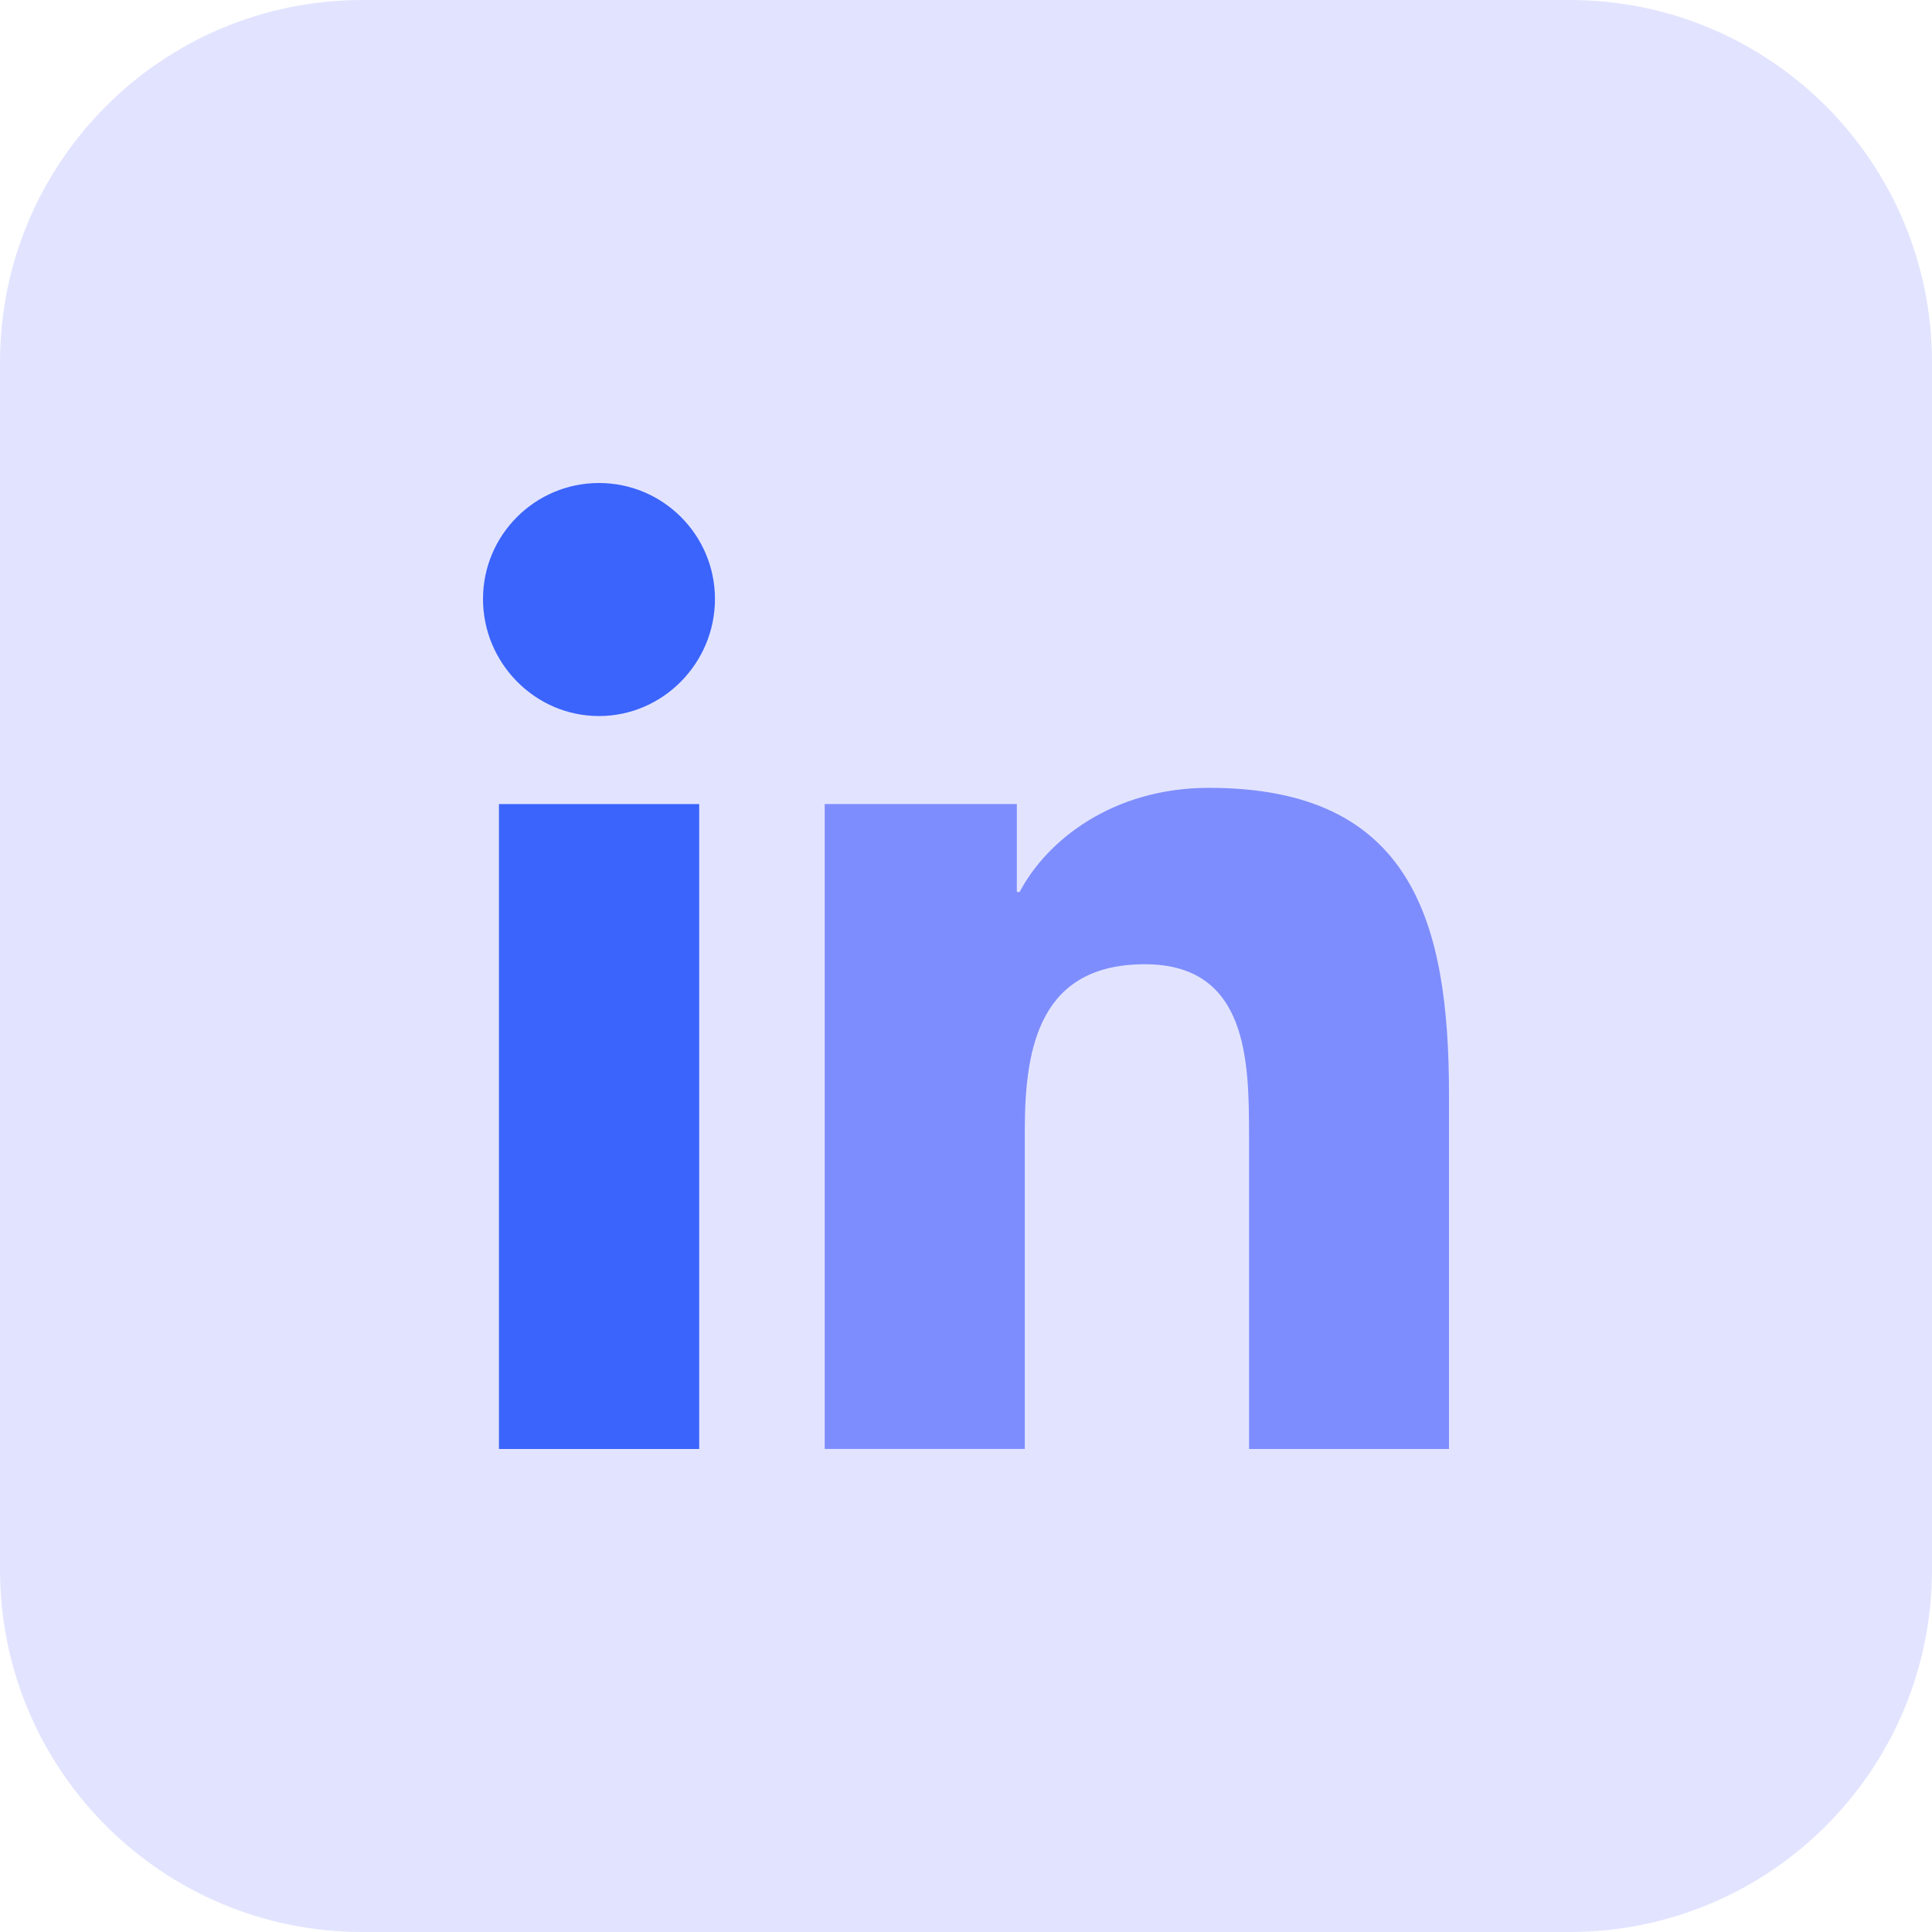 <?xml version="1.0"?>
<svg xmlns="http://www.w3.org/2000/svg" xmlns:xlink="http://www.w3.org/1999/xlink" xmlns:svgjs="http://svgjs.com/svgjs" version="1.1" width="512" height="512" x="0" y="0" viewBox="0 0 32 32" style="enable-background:new 0 0 512 512" xml:space="preserve" class=""><g><path xmlns="http://www.w3.org/2000/svg" d="m26 32h-20c-3.314 0-6-2.686-6-6v-20c0-3.314 2.686-6 6-6h20c3.314 0 6 2.686 6 6v20c0 3.314-2.686 6-6 6z" fill="#e2e4ff" data-original="#ffe6e2" style="" class=""/><path xmlns="http://www.w3.org/2000/svg" d="m23.996 24 .004-.001v-5.868c0-2.871-.618-5.082-3.974-5.082-1.613 0-2.696.885-3.138 1.725h-.046v-1.457h-3.182v10.682h3.314v-5.289c0-1.393.264-2.739 1.989-2.739 1.699 0 1.725 1.589 1.725 2.829v5.2z" fill="#7e8dfd" data-original="#fd907e" style="" class=""/><g xmlns="http://www.w3.org/2000/svg" fill="#fc573b"><path d="m8.264 13.318h3.317v10.682h-3.317z" fill="#3b64fc" data-original="#fc573b" style="" class=""/><path d="m9.921 8c-1.06 0-1.921.861-1.921 1.921 0 1.061.861 1.939 1.921 1.939s1.921-.878 1.921-1.939c0-1.06-.861-1.921-1.921-1.921z" fill="#3b64fc" data-original="#fc573b" style="" class=""/></g></g></svg>
